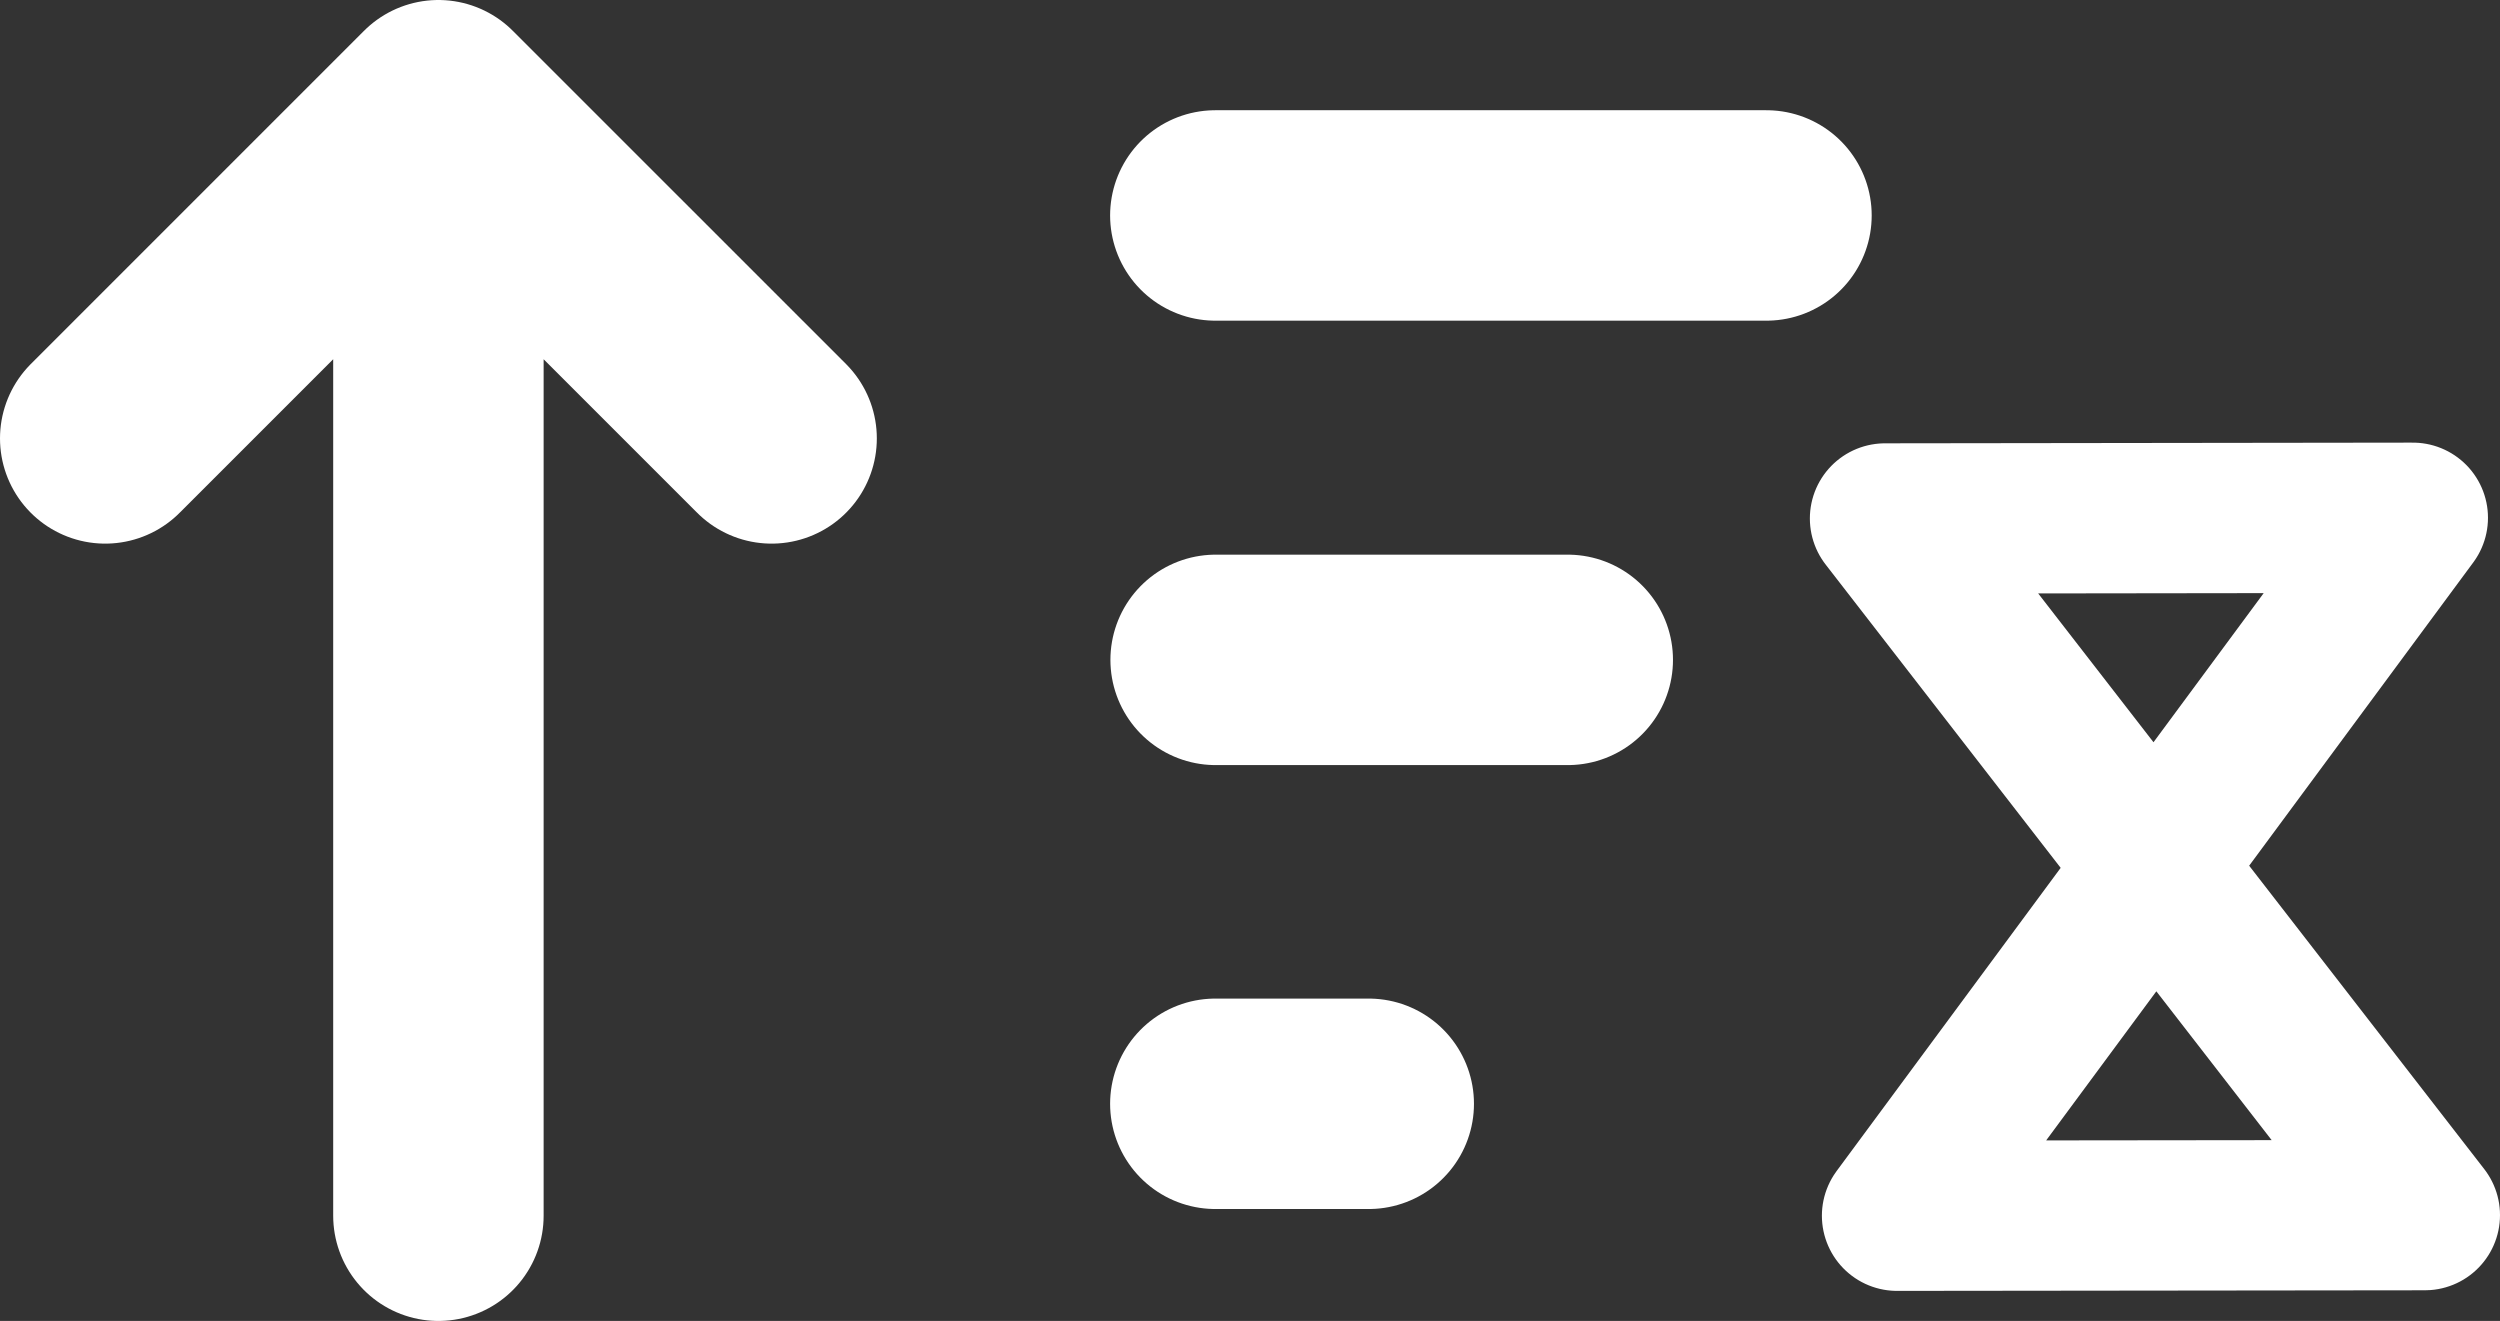 <svg xmlns="http://www.w3.org/2000/svg" viewBox="0 0 249.48 131.82"><rect x="0" y="0" width="249.48" height="131.82" fill="#333333" stroke="none"/><defs><style>.cls-1,.cls-2{fill:none;stroke:#fff;stroke-linecap:round;stroke-linejoin:round;}.cls-1{stroke-width:21px;}.cls-2{stroke-width:15px;}</style></defs><title>Asset 19</title><g id="Layer_2" data-name="Layer 2"><g id="Layer_17" data-name="Layer 17"><path class="cls-1" d="M121.31,65.85h35.14M43.75,10.5V121.32M10.5,43.75,43.75,10.5M77,43.75,43.75,10.5m132.53,11h-55m0,88.65h15.31"/><polygon class="cls-2" points="189.31 121.32 240.78 51.67 188.11 51.74 241.98 121.26 189.31 121.32"/></g></g></svg>